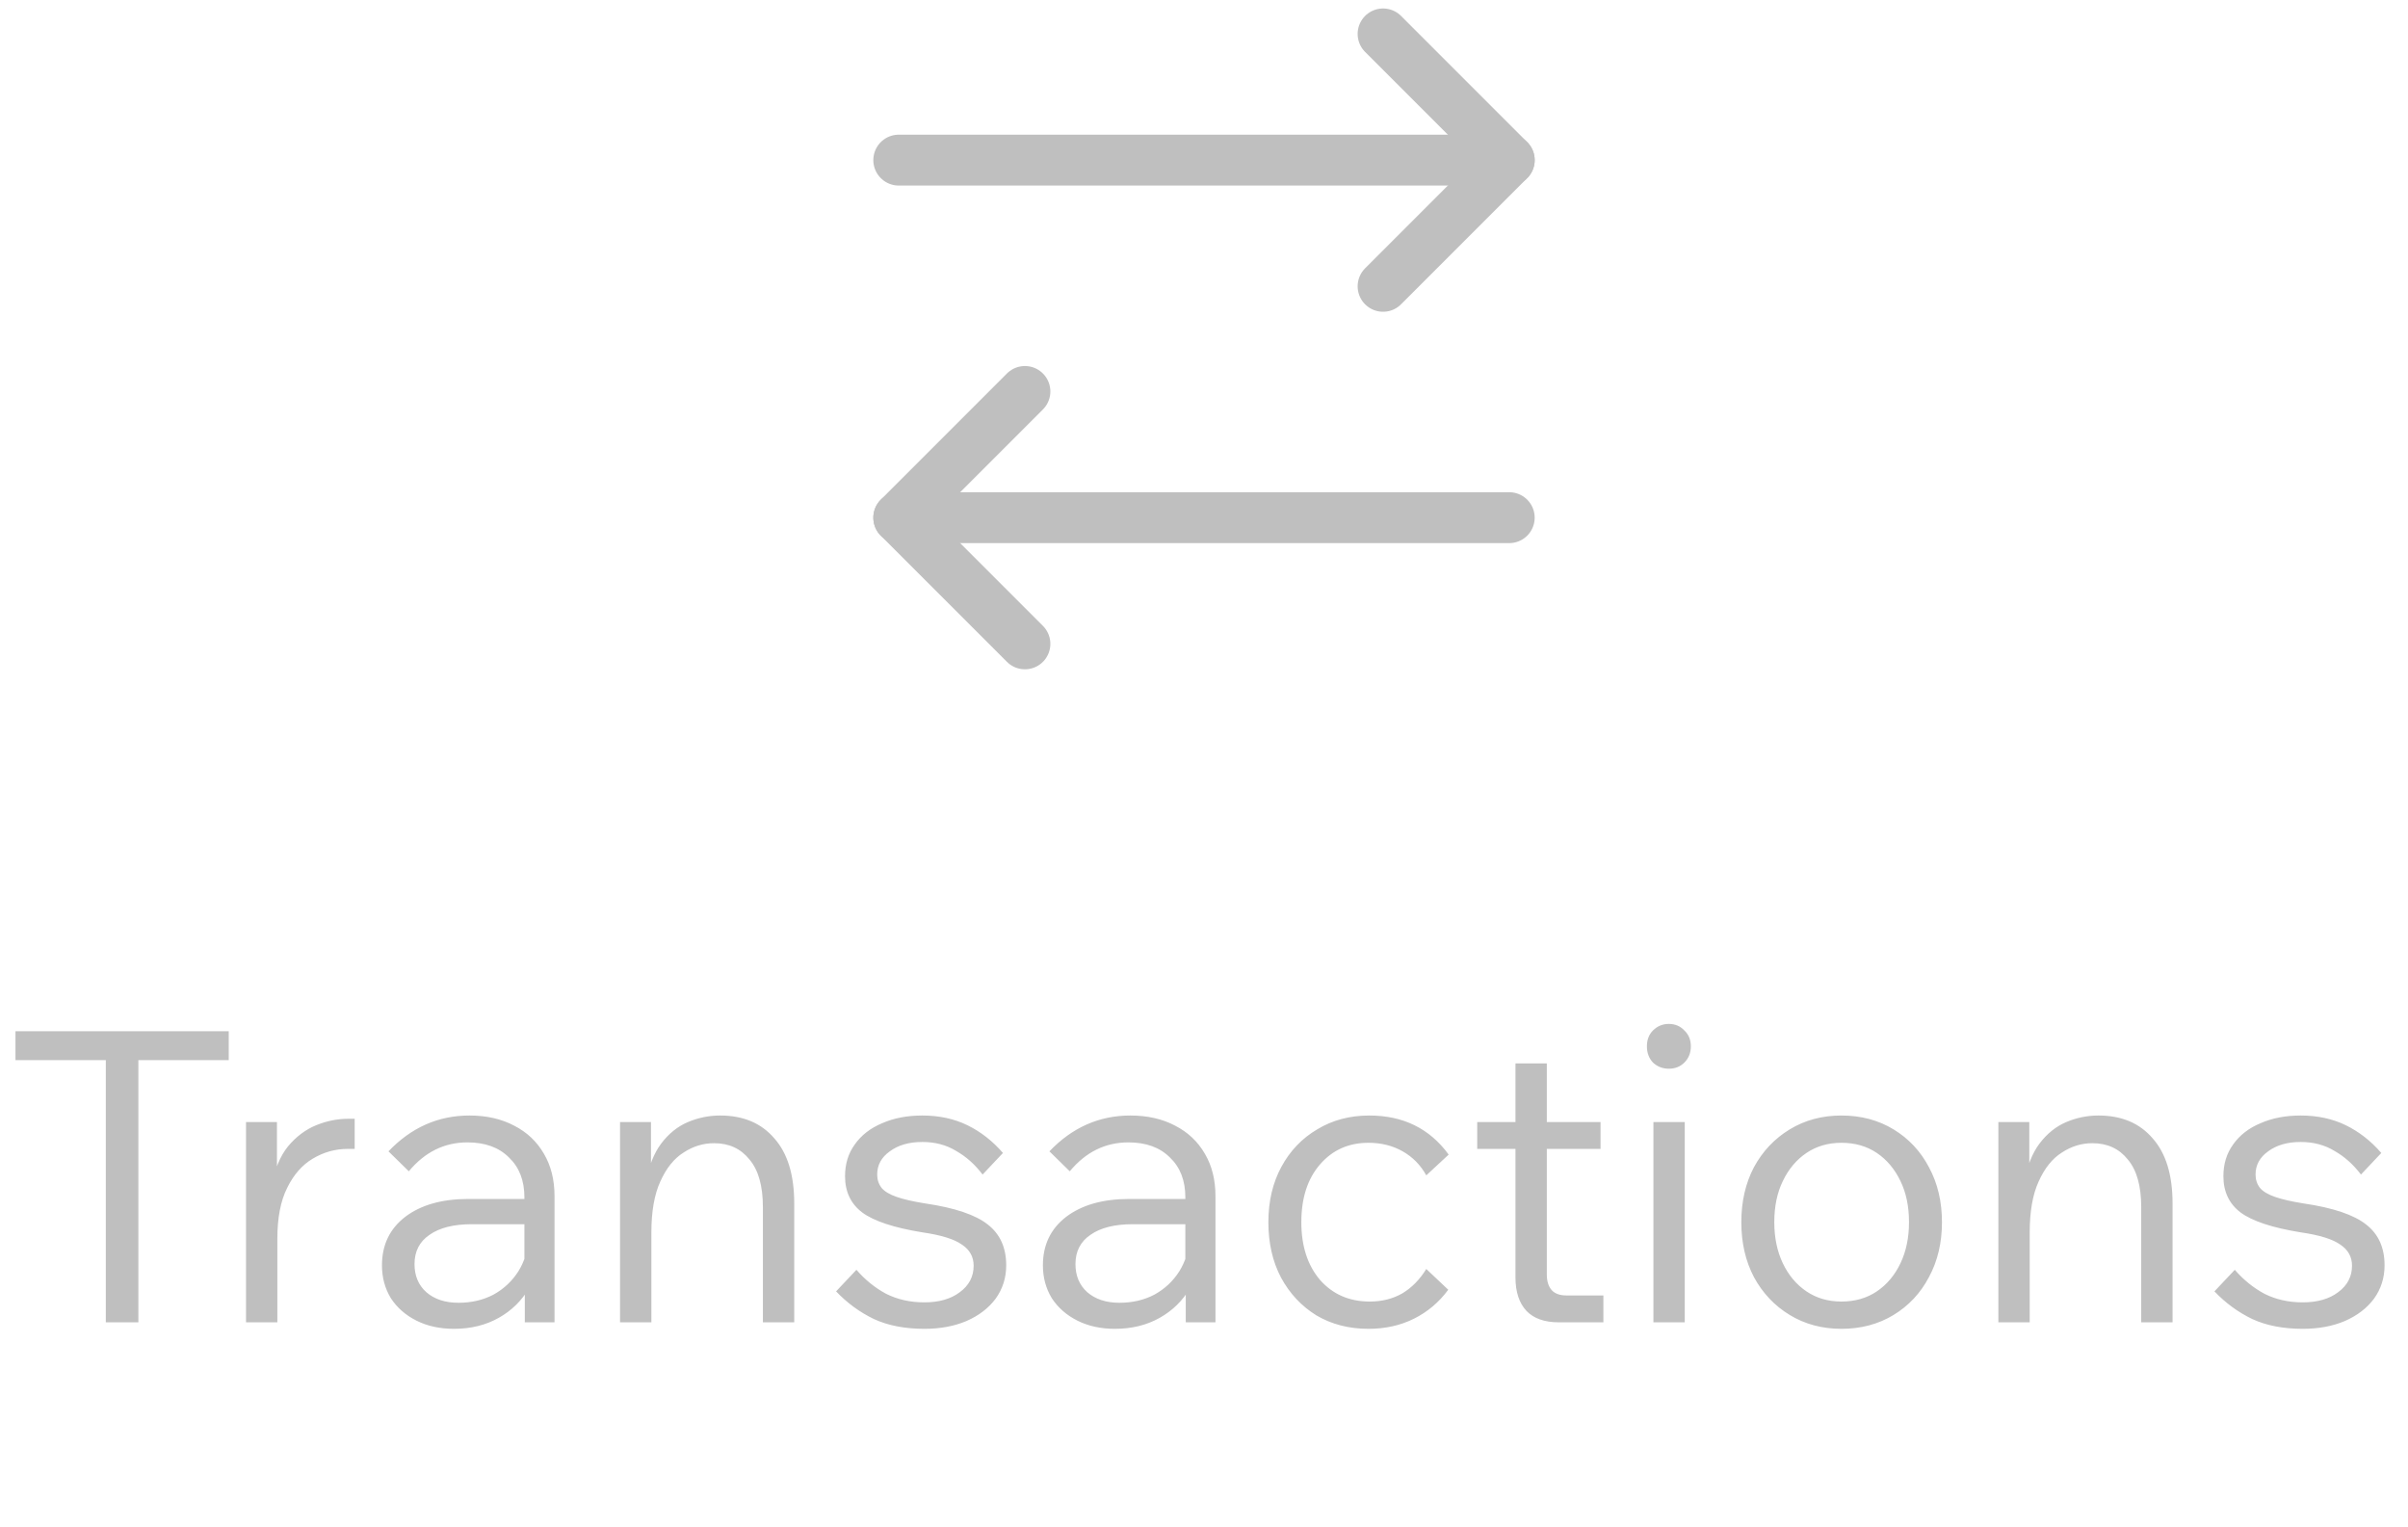 <svg width="71" height="45" viewBox="0 0 71 45" fill="none" xmlns="http://www.w3.org/2000/svg">
<path d="M40.78 8.44L44.5 4.72L40.78 1" stroke="#BFBFBF" stroke-width="1.5" stroke-linecap="round" stroke-linejoin="round"/>
<path d="M26.5 4.72H44.5" stroke="#BFBFBF" stroke-width="1.5" stroke-linecap="round" stroke-linejoin="round"/>
<path d="M30.22 11.54L26.5 15.26L30.22 18.98" stroke="#BFBFBF" stroke-width="1.5" stroke-linecap="round" stroke-linejoin="round"/>
<path d="M44.5 15.26H26.5" stroke="#BFBFBF" stroke-width="1.5" stroke-linecap="round" stroke-linejoin="round"/>
<path d="M4.08 38.98H3.12V31.132H4.08V38.98ZM6.744 31.252H0.456V30.4H6.744V31.252ZM10.458 32.98V33.868H10.254C9.886 33.868 9.542 33.964 9.222 34.156C8.91 34.34 8.658 34.628 8.466 35.02C8.274 35.404 8.178 35.9 8.178 36.508V38.98H7.254V33.076H8.166V34.96H8.01C8.098 34.472 8.258 34.084 8.49 33.796C8.73 33.508 9.006 33.3 9.318 33.172C9.63 33.044 9.946 32.98 10.266 32.98H10.458ZM16.35 38.98H15.474V37.828L15.462 37.492V35.296C15.462 34.8 15.31 34.408 15.006 34.12C14.71 33.824 14.302 33.676 13.782 33.676C13.102 33.676 12.526 33.96 12.054 34.528L11.454 33.94C12.126 33.236 12.922 32.884 13.842 32.884C14.346 32.884 14.786 32.984 15.162 33.184C15.538 33.376 15.83 33.652 16.038 34.012C16.246 34.364 16.35 34.78 16.35 35.26V38.98ZM13.386 39.172C12.97 39.172 12.602 39.092 12.282 38.932C11.962 38.772 11.71 38.552 11.526 38.272C11.35 37.984 11.262 37.66 11.262 37.3C11.262 36.7 11.49 36.224 11.946 35.872C12.41 35.52 13.03 35.344 13.806 35.344H15.57V36.088H13.914C13.378 36.088 12.962 36.192 12.666 36.4C12.37 36.6 12.222 36.888 12.222 37.264C12.222 37.608 12.338 37.884 12.57 38.092C12.81 38.3 13.126 38.404 13.518 38.404C13.902 38.404 14.246 38.324 14.55 38.164C14.854 37.996 15.098 37.768 15.282 37.48C15.466 37.184 15.57 36.848 15.594 36.472L15.942 36.676C15.942 37.156 15.83 37.584 15.606 37.96C15.39 38.336 15.09 38.632 14.706 38.848C14.322 39.064 13.882 39.172 13.386 39.172ZM23.418 38.98H22.494V35.584C22.494 34.96 22.362 34.492 22.098 34.18C21.842 33.86 21.494 33.7 21.054 33.7C20.734 33.7 20.434 33.792 20.154 33.976C19.874 34.152 19.646 34.436 19.47 34.828C19.294 35.212 19.206 35.712 19.206 36.328V38.98H18.282V33.076H19.194V34.876H19.038C19.126 34.388 19.278 34 19.494 33.712C19.718 33.416 19.982 33.204 20.286 33.076C20.59 32.948 20.906 32.884 21.234 32.884C21.914 32.884 22.446 33.108 22.83 33.556C23.222 33.996 23.418 34.636 23.418 35.476V38.98ZM24.652 38.068L25.252 37.432C25.508 37.728 25.8 37.964 26.128 38.14C26.464 38.308 26.84 38.392 27.256 38.392C27.688 38.392 28.036 38.292 28.3 38.092C28.572 37.892 28.708 37.632 28.708 37.312C28.708 37.048 28.592 36.84 28.36 36.688C28.136 36.528 27.748 36.408 27.196 36.328C26.356 36.192 25.764 35.996 25.42 35.74C25.084 35.484 24.916 35.128 24.916 34.672C24.916 34.312 25.012 34 25.204 33.736C25.396 33.464 25.664 33.256 26.008 33.112C26.352 32.96 26.748 32.884 27.196 32.884C27.692 32.884 28.136 32.98 28.528 33.172C28.92 33.364 29.268 33.636 29.572 33.988L28.972 34.624C28.748 34.328 28.488 34.096 28.192 33.928C27.904 33.752 27.572 33.664 27.196 33.664C26.804 33.664 26.484 33.756 26.236 33.94C25.988 34.116 25.864 34.344 25.864 34.624C25.864 34.776 25.908 34.908 25.996 35.02C26.084 35.124 26.232 35.212 26.44 35.284C26.648 35.356 26.928 35.42 27.28 35.476C28.152 35.604 28.768 35.812 29.128 36.1C29.488 36.38 29.668 36.78 29.668 37.3C29.668 37.668 29.564 37.996 29.356 38.284C29.148 38.564 28.86 38.784 28.492 38.944C28.132 39.096 27.72 39.172 27.256 39.172C26.68 39.172 26.184 39.076 25.768 38.884C25.352 38.684 24.98 38.412 24.652 38.068ZM35.838 38.98H34.962V37.828L34.95 37.492V35.296C34.95 34.8 34.798 34.408 34.494 34.12C34.198 33.824 33.79 33.676 33.27 33.676C32.59 33.676 32.014 33.96 31.542 34.528L30.942 33.94C31.614 33.236 32.41 32.884 33.33 32.884C33.834 32.884 34.274 32.984 34.65 33.184C35.026 33.376 35.318 33.652 35.526 34.012C35.734 34.364 35.838 34.78 35.838 35.26V38.98ZM32.874 39.172C32.458 39.172 32.09 39.092 31.77 38.932C31.45 38.772 31.198 38.552 31.014 38.272C30.838 37.984 30.75 37.66 30.75 37.3C30.75 36.7 30.978 36.224 31.434 35.872C31.898 35.52 32.518 35.344 33.294 35.344H35.058V36.088H33.402C32.866 36.088 32.45 36.192 32.154 36.4C31.858 36.6 31.71 36.888 31.71 37.264C31.71 37.608 31.826 37.884 32.058 38.092C32.298 38.3 32.614 38.404 33.006 38.404C33.39 38.404 33.734 38.324 34.038 38.164C34.342 37.996 34.586 37.768 34.77 37.48C34.954 37.184 35.058 36.848 35.082 36.472L35.43 36.676C35.43 37.156 35.318 37.584 35.094 37.96C34.878 38.336 34.578 38.632 34.194 38.848C33.81 39.064 33.37 39.172 32.874 39.172ZM42.054 37.408L42.702 38.02C42.43 38.388 42.094 38.672 41.694 38.872C41.294 39.072 40.846 39.172 40.35 39.172C39.774 39.172 39.262 39.04 38.814 38.776C38.374 38.504 38.026 38.132 37.77 37.66C37.522 37.188 37.398 36.644 37.398 36.028C37.398 35.412 37.526 34.868 37.782 34.396C38.038 33.924 38.39 33.556 38.838 33.292C39.286 33.02 39.798 32.884 40.374 32.884C41.374 32.884 42.154 33.268 42.714 34.036L42.054 34.648C41.886 34.344 41.654 34.108 41.358 33.94C41.062 33.772 40.726 33.688 40.35 33.688C39.766 33.688 39.29 33.9 38.922 34.324C38.554 34.748 38.37 35.316 38.37 36.028C38.37 36.732 38.554 37.3 38.922 37.732C39.298 38.156 39.786 38.368 40.386 38.368C40.746 38.368 41.066 38.288 41.346 38.128C41.626 37.96 41.862 37.72 42.054 37.408ZM47.276 38.98H45.956C45.54 38.98 45.224 38.868 45.008 38.644C44.792 38.412 44.684 38.084 44.684 37.66V31.348H45.608V37.576C45.608 37.768 45.656 37.92 45.752 38.032C45.848 38.136 45.992 38.188 46.184 38.188H47.276V38.98ZM47.192 33.868H43.556V33.076H47.192V33.868ZM49.675 38.98H48.751V33.076H49.675V38.98ZM49.855 30.844C49.855 31.036 49.791 31.196 49.663 31.324C49.542 31.444 49.391 31.504 49.206 31.504C49.023 31.504 48.867 31.444 48.739 31.324C48.618 31.196 48.559 31.036 48.559 30.844C48.559 30.652 48.618 30.496 48.739 30.376C48.867 30.248 49.023 30.184 49.206 30.184C49.391 30.184 49.542 30.248 49.663 30.376C49.791 30.496 49.855 30.652 49.855 30.844ZM54.295 39.172C53.727 39.172 53.219 39.036 52.771 38.764C52.323 38.492 51.971 38.12 51.715 37.648C51.467 37.176 51.343 36.636 51.343 36.028C51.343 35.42 51.467 34.88 51.715 34.408C51.971 33.936 52.323 33.564 52.771 33.292C53.219 33.02 53.727 32.884 54.295 32.884C54.871 32.884 55.383 33.02 55.831 33.292C56.279 33.564 56.627 33.936 56.875 34.408C57.131 34.88 57.259 35.42 57.259 36.028C57.259 36.636 57.131 37.176 56.875 37.648C56.627 38.12 56.279 38.492 55.831 38.764C55.383 39.036 54.871 39.172 54.295 39.172ZM54.295 38.368C54.695 38.368 55.043 38.268 55.339 38.068C55.635 37.868 55.867 37.592 56.035 37.24C56.203 36.888 56.287 36.484 56.287 36.028C56.287 35.564 56.203 35.16 56.035 34.816C55.867 34.464 55.635 34.188 55.339 33.988C55.043 33.788 54.695 33.688 54.295 33.688C53.903 33.688 53.559 33.788 53.263 33.988C52.967 34.188 52.735 34.464 52.567 34.816C52.399 35.16 52.315 35.564 52.315 36.028C52.315 36.484 52.399 36.888 52.567 37.24C52.735 37.592 52.967 37.868 53.263 38.068C53.559 38.268 53.903 38.368 54.295 38.368ZM64.058 38.98H63.134V35.584C63.134 34.96 63.002 34.492 62.738 34.18C62.482 33.86 62.134 33.7 61.694 33.7C61.374 33.7 61.074 33.792 60.794 33.976C60.514 34.152 60.286 34.436 60.11 34.828C59.934 35.212 59.846 35.712 59.846 36.328V38.98H58.922V33.076H59.834V34.876H59.678C59.766 34.388 59.918 34 60.134 33.712C60.358 33.416 60.622 33.204 60.926 33.076C61.23 32.948 61.546 32.884 61.874 32.884C62.554 32.884 63.086 33.108 63.47 33.556C63.862 33.996 64.058 34.636 64.058 35.476V38.98ZM65.293 38.068L65.893 37.432C66.149 37.728 66.441 37.964 66.769 38.14C67.105 38.308 67.481 38.392 67.897 38.392C68.329 38.392 68.677 38.292 68.941 38.092C69.213 37.892 69.349 37.632 69.349 37.312C69.349 37.048 69.233 36.84 69.001 36.688C68.777 36.528 68.389 36.408 67.837 36.328C66.997 36.192 66.405 35.996 66.061 35.74C65.725 35.484 65.557 35.128 65.557 34.672C65.557 34.312 65.653 34 65.845 33.736C66.037 33.464 66.305 33.256 66.649 33.112C66.993 32.96 67.389 32.884 67.837 32.884C68.333 32.884 68.777 32.98 69.169 33.172C69.561 33.364 69.909 33.636 70.213 33.988L69.613 34.624C69.389 34.328 69.129 34.096 68.833 33.928C68.545 33.752 68.213 33.664 67.837 33.664C67.445 33.664 67.125 33.756 66.877 33.94C66.629 34.116 66.505 34.344 66.505 34.624C66.505 34.776 66.549 34.908 66.637 35.02C66.725 35.124 66.873 35.212 67.081 35.284C67.289 35.356 67.569 35.42 67.921 35.476C68.793 35.604 69.409 35.812 69.769 36.1C70.129 36.38 70.309 36.78 70.309 37.3C70.309 37.668 70.205 37.996 69.997 38.284C69.789 38.564 69.501 38.784 69.133 38.944C68.773 39.096 68.361 39.172 67.897 39.172C67.321 39.172 66.825 39.076 66.409 38.884C65.993 38.684 65.621 38.412 65.293 38.068Z" fill="#BFBFBF"/>
</svg>
